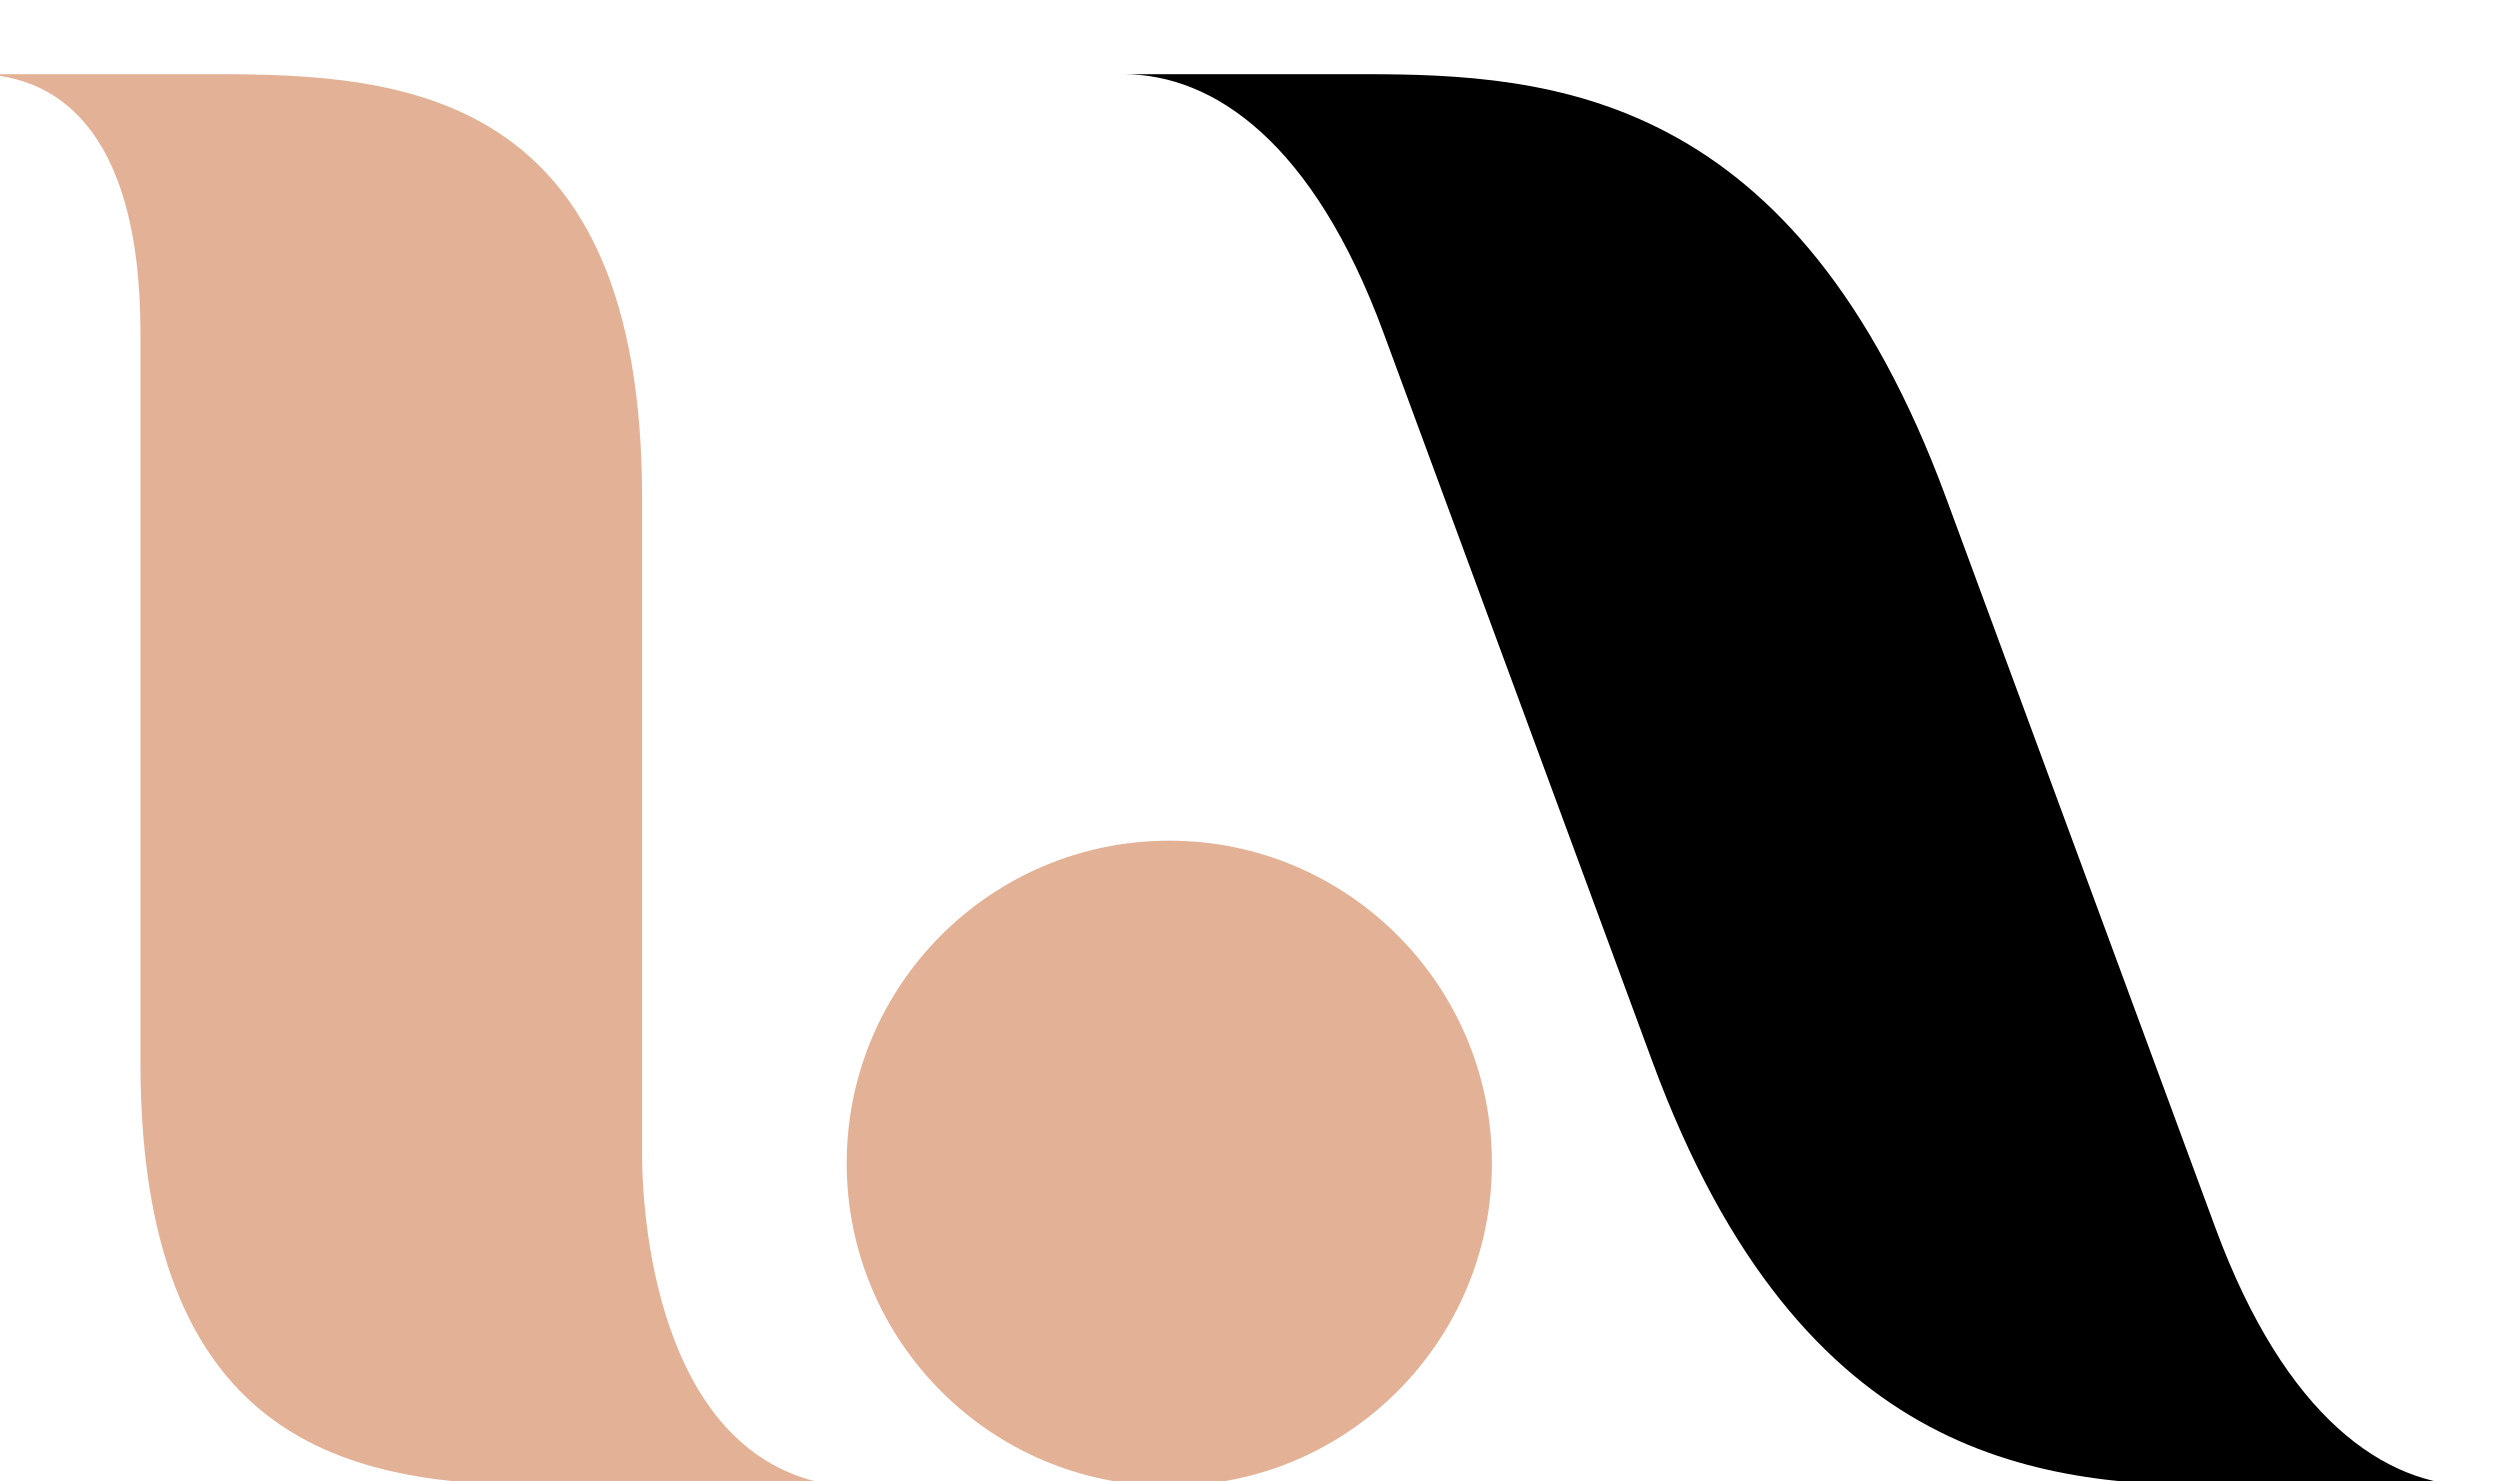 <svg xmlns="http://www.w3.org/2000/svg" xml:space="preserve" width="9.341mm" height="5.535mm" version="1.1" style="shape-rendering:geometricPrecision; text-rendering:geometricPrecision; image-rendering:optimizeQuality; fill-rule:evenodd; clip-rule:evenodd"
viewBox="0 0 934.1 553.5">
 <g id="Слой_x0020_1">
  <path fill="#E3B196" d="M80.8 27.72c70.19,0 159.11,6.28 159.11,158.39l0 222.82 0 22.3c0,28.43 7.75,116.01 73.91,123.96l-102.24 0c-70.19,0 -159.11,-6.28 -159.11,-158.39 0,-120.41 0,-152.19 0,-272.6 0,-70.94 -27.72,-96.48 -61.61,-96.48l89.94 0z"/>
  <path class="fil0" d="M509.63 27.72c70.18,0 161.43,6.28 217.54,158.39 44.43,120.41 56.15,152.18 100.57,272.6 26.17,70.94 63.32,96.48 97.2,96.48l-89.94 0c-70.19,0 -161.43,-6.28 -217.55,-158.39 -44.42,-120.41 -56.14,-152.19 -100.57,-272.6 -26.16,-70.94 -63.31,-96.48 -97.2,-96.48l89.95 0z"/>
  <path fill="#E3B196" d="M436.9 555.19c66.56,0 120.54,-53.98 120.54,-120.54 0,-66.56 -53.98,-120.54 -120.54,-120.54 -66.56,0 -120.54,53.98 -120.54,120.54 0,66.56 53.98,120.54 120.54,120.54z"/>
 </g>
</svg>